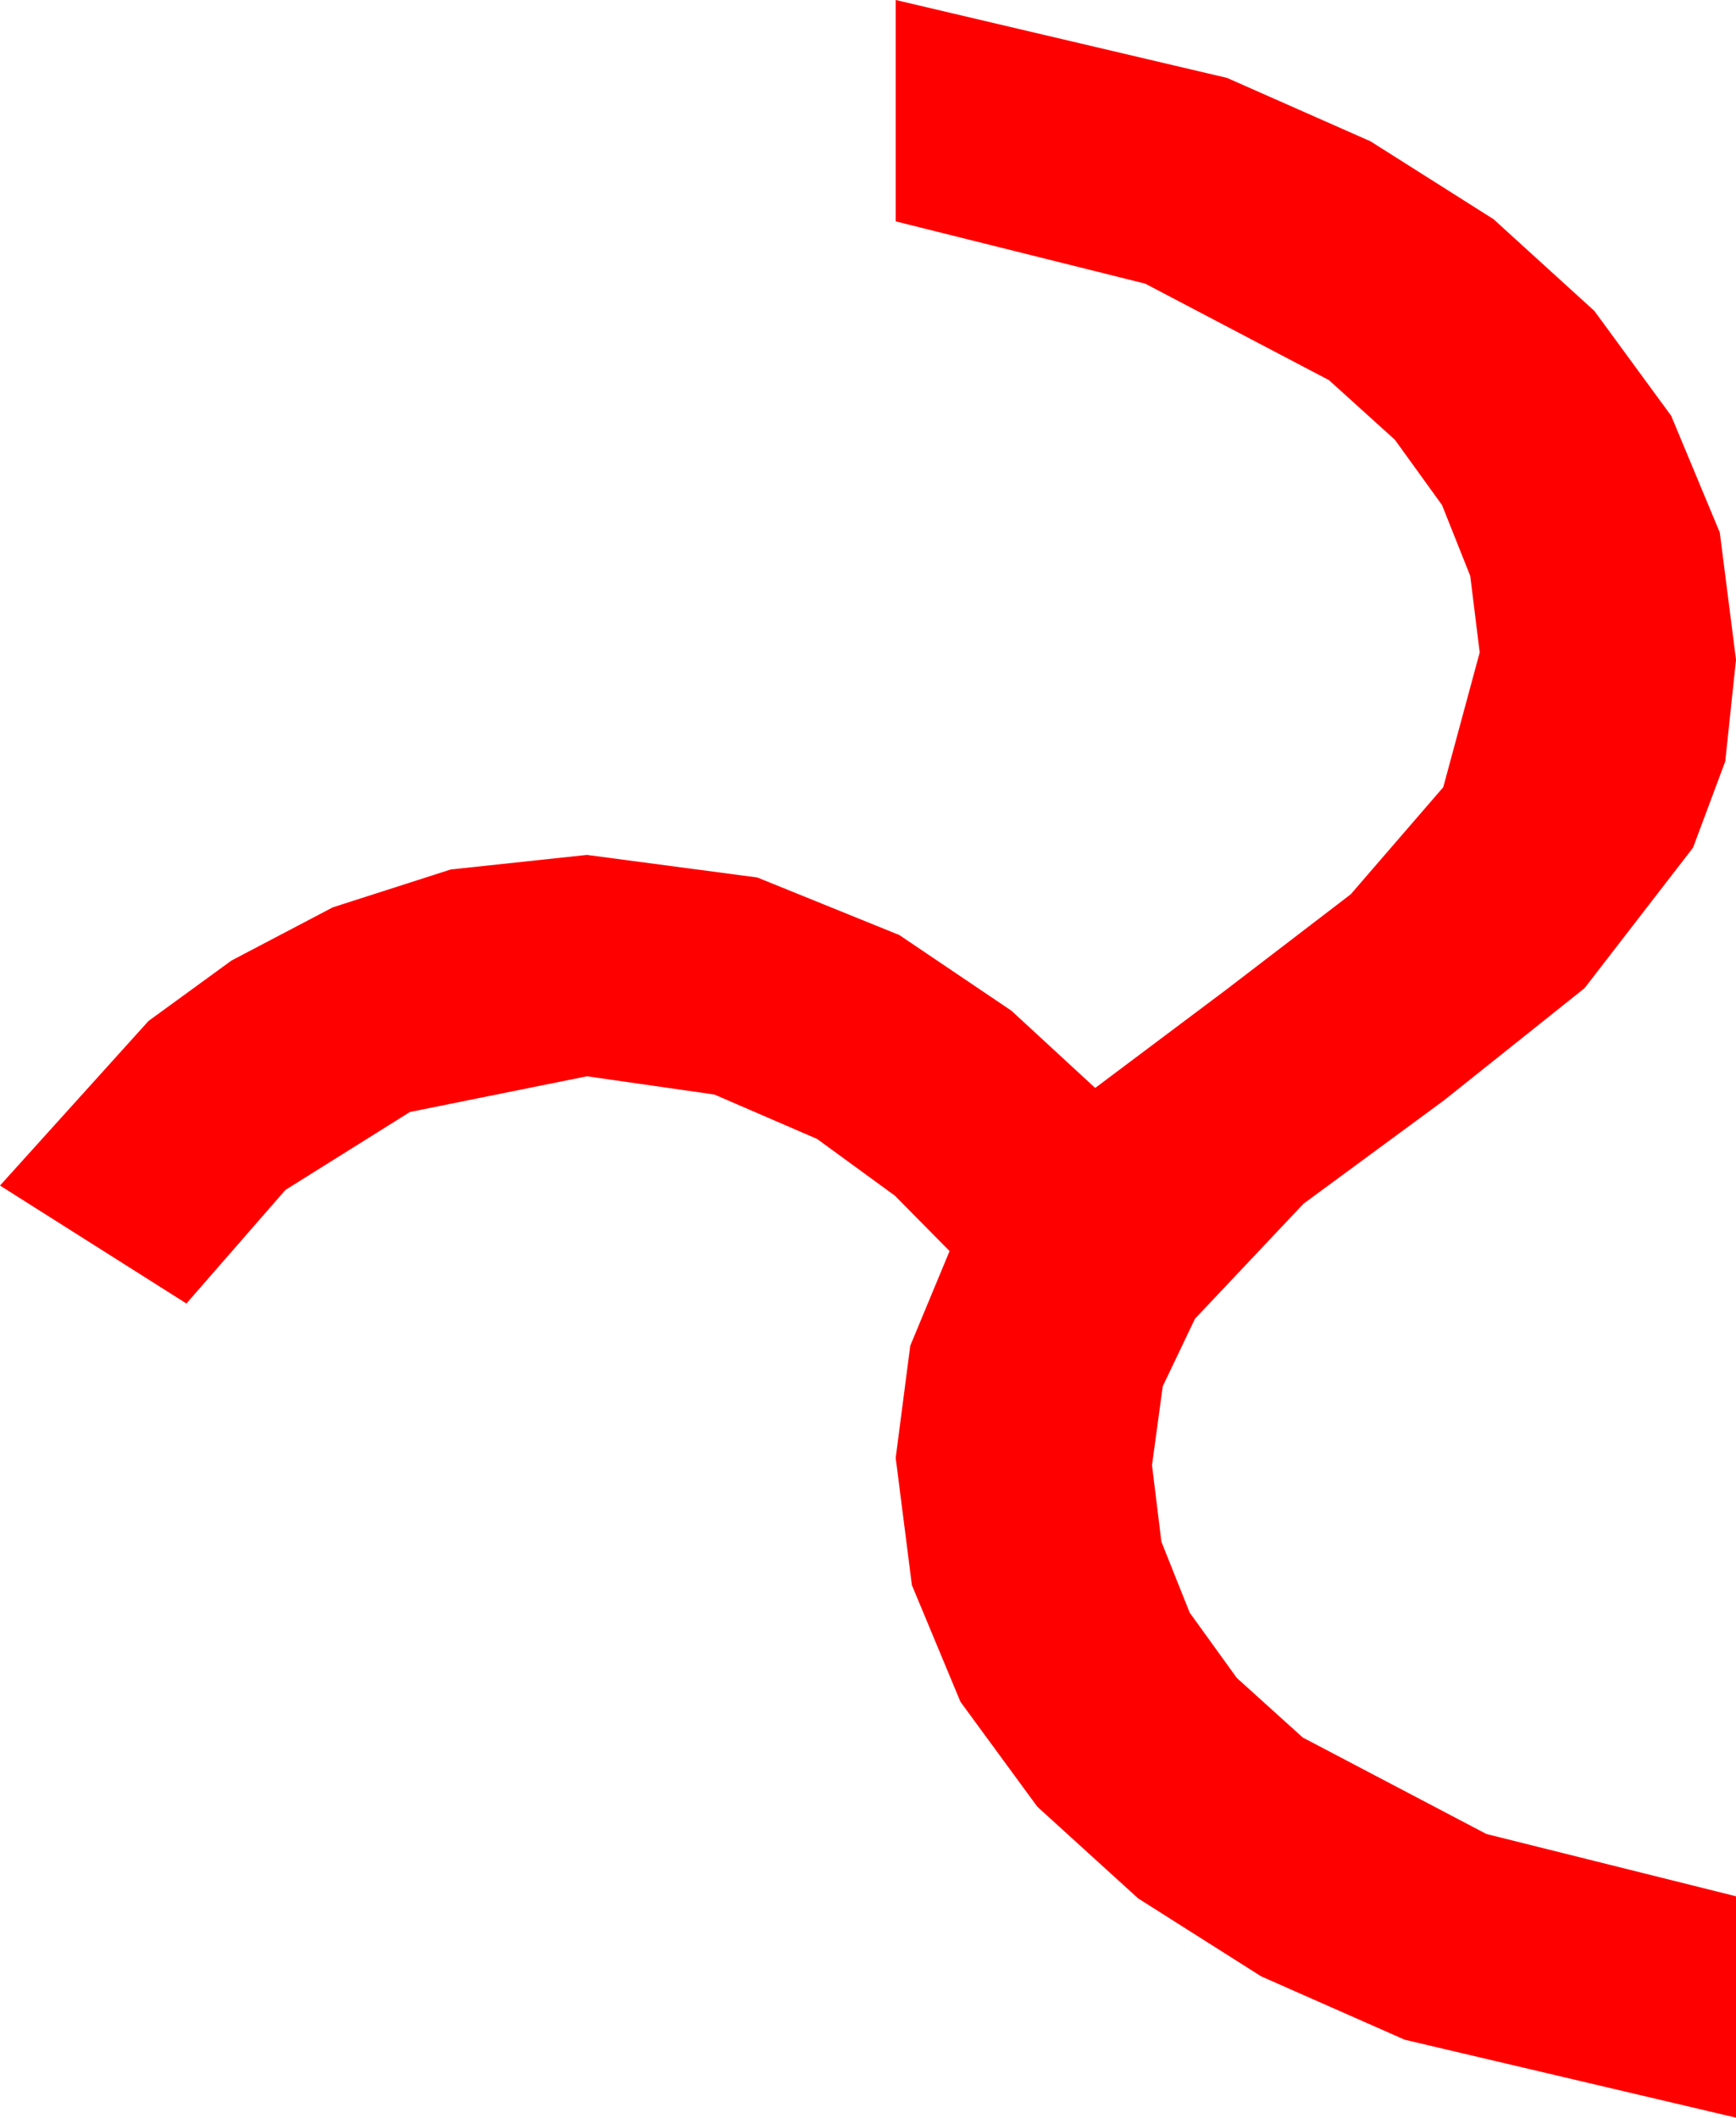 <?xml version="1.0" encoding="utf-8"?>
<!DOCTYPE svg PUBLIC "-//W3C//DTD SVG 1.1//EN" "http://www.w3.org/Graphics/SVG/1.1/DTD/svg11.dtd">
<svg width="34.922" height="42.598" xmlns="http://www.w3.org/2000/svg" xmlns:xlink="http://www.w3.org/1999/xlink" xmlns:xml="http://www.w3.org/XML/1998/namespace" version="1.1">
  <g>
    <g>
      <path style="fill:#FF0000;fill-opacity:1" d="M18.018,0L24.683,1.567 27.568,2.842 30.044,4.409 32.073,6.255 33.618,8.364 34.596,10.712 34.922,13.271 34.706,15.315 34.058,17.051 31.875,19.878 29.048,22.134 26.221,24.214 24.038,26.528 23.39,27.887 23.174,29.473 23.363,31.013 23.932,32.439 24.879,33.752 26.206,34.951 29.901,36.892 34.922,38.145 34.922,42.598 28.257,41.03 25.371,39.756 22.896,38.188 20.867,36.343 19.321,34.233 18.344,31.886 18.018,29.326 18.311,27.07 19.102,25.166 18.003,24.053 16.436,22.91 14.37,22.017 11.807,21.65 8.247,22.368 5.742,23.936 3.75,26.221 0,23.848 2.988,20.537 4.658,19.321 6.694,18.252 9.067,17.49 11.807,17.197 15.234,17.651 18.091,18.809 20.347,20.332 22.031,21.885 24.668,19.907 27.173,17.988 29.033,15.835 29.766,13.125 29.576,11.585 29.008,10.159 28.06,8.846 26.733,7.646 23.038,5.706 18.018,4.453 18.018,0z" />
    </g>
  </g>
</svg>